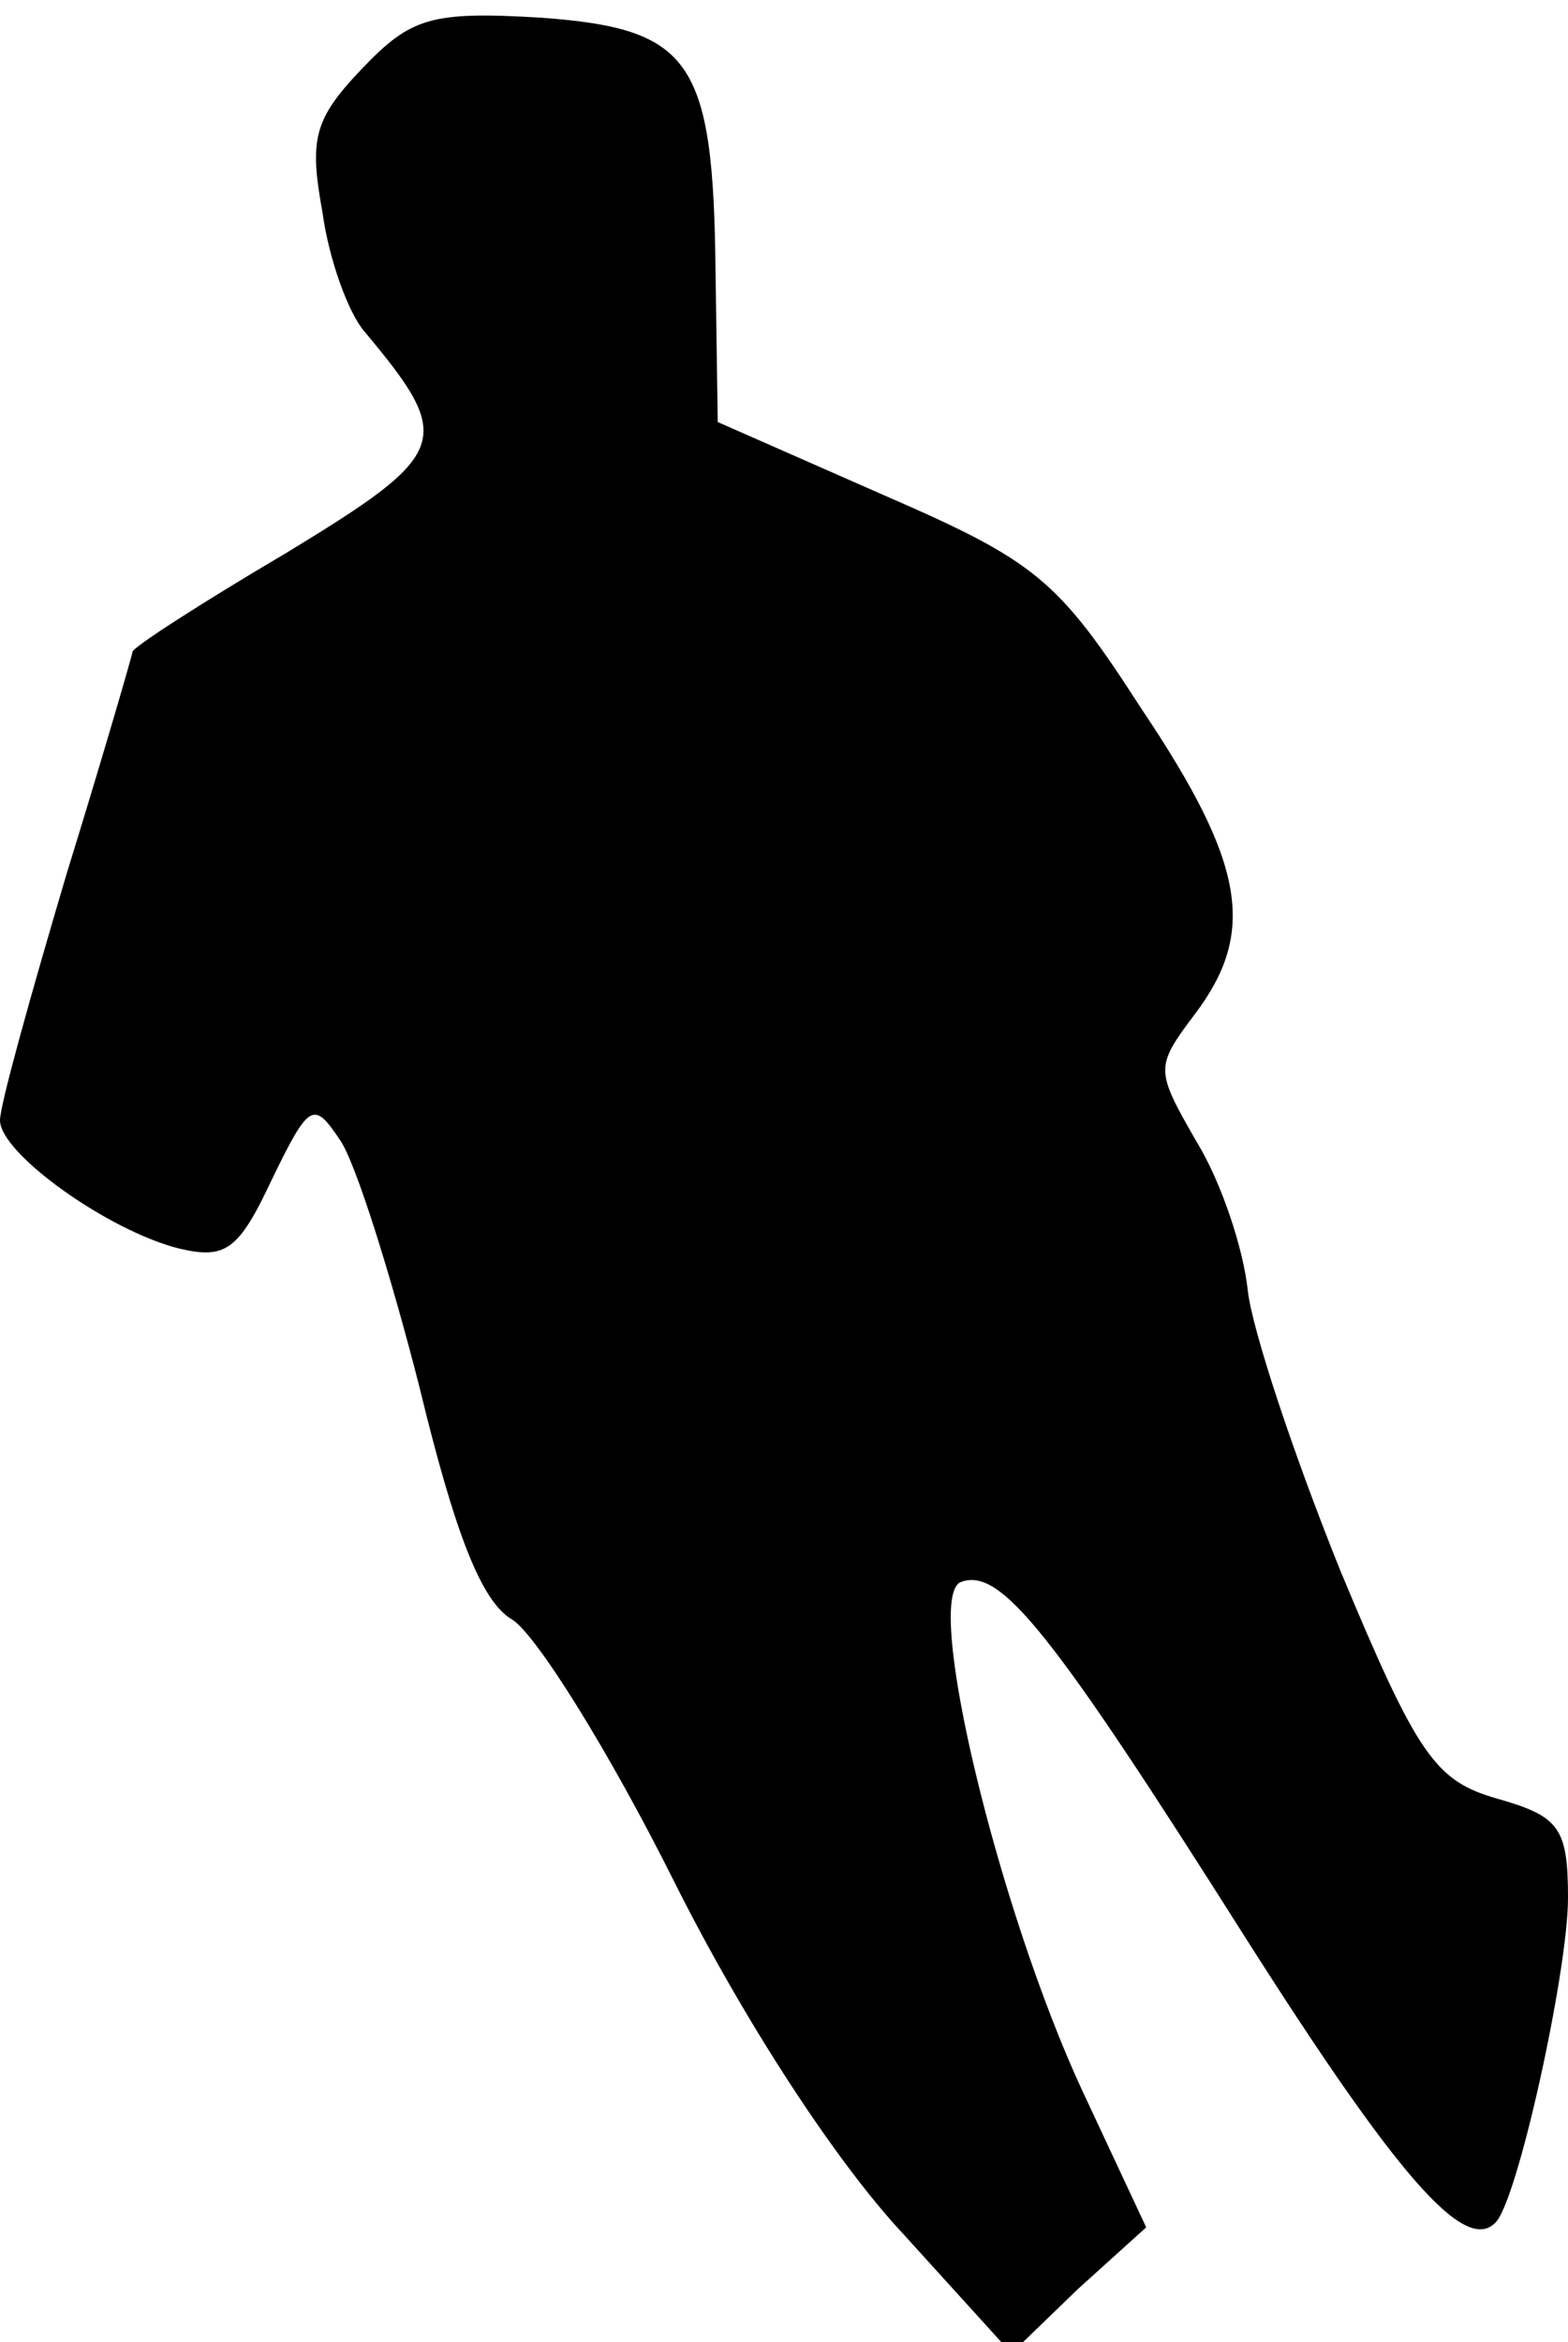 <?xml version="1.0" standalone="no"?>
<!DOCTYPE svg PUBLIC "-//W3C//DTD SVG 20010904//EN"
 "http://www.w3.org/TR/2001/REC-SVG-20010904/DTD/svg10.dtd">
<svg version="1.0" xmlns="http://www.w3.org/2000/svg"
 width="71pt" height="106pt" viewBox="0 0 71 106"
 preserveAspectRatio="xMidYMid meet">
<g transform="translate(0,106) scale(0.1,-0.1)"
fill="#000000" stroke="none">
<path fill="#000000" stroke="none" d="M164 1029 c-22 -23 -24 -32 -18 -65 3
-22 12 -46 19 -54 41 -49 39 -55 -35 -100 -39 -23 -70 -43 -70 -45 0 -1 -13
-46 -30 -101 -16 -54 -30 -104 -30 -111 0 -15 49 -50 81 -58 21 -5 27 -1 42
31 17 35 19 36 31 18 7 -10 23 -61 36 -112 16 -66 28 -97 42 -105 11 -7 44
-60 73 -118 32 -64 74 -128 104 -160 l49 -54 30 29 31 28 -29 62 c-38 82 -72
223 -55 230 18 7 41 -22 129 -161 68 -107 99 -143 113 -129 10 9 33 114 33
147 0 32 -4 37 -32 45 -28 8 -36 19 -71 103 -21 52 -40 109 -42 127 -2 19 -12
49 -23 67 -19 33 -19 34 -1 58 28 37 23 68 -24 138 -38 59 -48 67 -117 97
l-75 33 -1 68 c-1 96 -11 110 -79 115 -50 3 -59 0 -81 -23z"/>
</g>
</svg>
